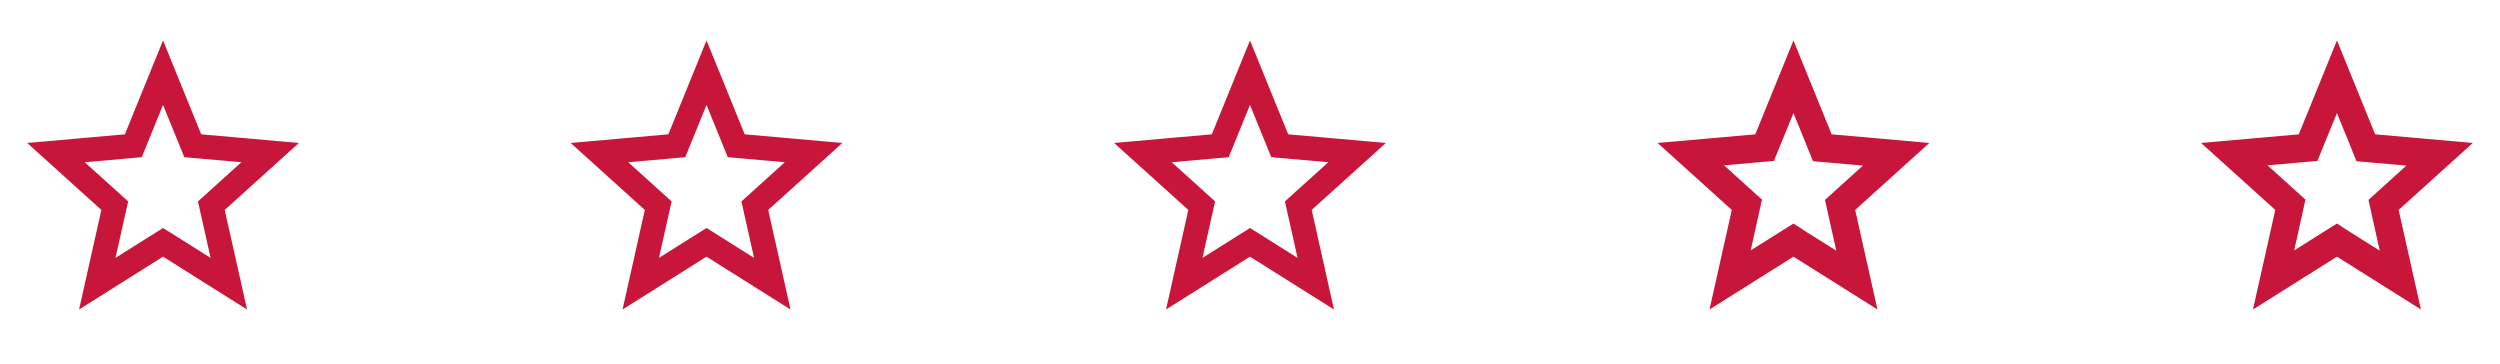 <svg width="103" height="15" viewBox="0 0 103 15" fill="none" xmlns="http://www.w3.org/2000/svg">
<g clip-path="url(#clip0_371_6081)">
<path d="M6.984 10.151L6.717 9.984L6.451 10.151L4.008 11.688L4.664 8.758L4.728 8.474L4.511 8.278L2.306 6.287L5.189 6.032L5.493 6.005L5.608 5.723L6.717 2.994L7.827 5.723L7.942 6.005L8.246 6.032L11.129 6.287L8.924 8.278L8.707 8.474L8.771 8.758L9.427 11.688L6.984 10.151Z" stroke="#C8153A"/>
</g>
<g clip-path="url(#clip1_371_6081)">
<path d="M29.375 10.151L29.109 9.984L28.842 10.151L26.399 11.688L27.055 8.758L27.119 8.474L26.902 8.278L24.697 6.287L27.58 6.032L27.884 6.005L27.999 5.723L29.109 2.994L30.218 5.723L30.333 6.005L30.637 6.032L33.52 6.287L31.315 8.278L31.098 8.474L31.162 8.758L31.818 11.688L29.375 10.151Z" stroke="#C8153A"/>
</g>
<g clip-path="url(#clip2_371_6081)">
<path d="M51.766 10.151L51.5 9.984L51.234 10.151L48.791 11.688L49.447 8.758L49.51 8.474L49.294 8.278L47.088 6.287L49.971 6.032L50.275 6.005L50.39 5.723L51.5 2.994L52.61 5.723L52.725 6.005L53.029 6.032L55.912 6.287L53.706 8.278L53.49 8.474L53.554 8.758L54.209 11.688L51.766 10.151Z" stroke="#C8153A"/>
</g>
<g clip-path="url(#clip3_371_6081)">
<path d="M73.891 4.659L74.434 5.995L74.697 6.643L75.369 6.701L76.752 6.823L75.699 7.774L75.19 8.235L75.341 8.923L75.655 10.329L74.468 9.583L73.891 9.209L73.315 9.571L72.128 10.318L72.441 8.912L72.593 8.223L72.083 7.763L71.031 6.812L72.413 6.689L73.085 6.631L73.348 5.983L73.891 4.659V4.659ZM73.891 1.667L72.318 5.534L68.293 5.89L71.35 8.649L70.432 12.75L73.891 10.574L77.351 12.75L76.433 8.649L79.489 5.89L75.464 5.534L73.891 1.667Z" fill="#C8153A"/>
</g>
<g clip-path="url(#clip4_371_6081)">
<path d="M96.283 4.659L96.826 5.995L97.089 6.643L97.761 6.701L99.143 6.823L98.091 7.774L97.582 8.235L97.733 8.923L98.046 10.329L96.859 9.583L96.283 9.209L95.706 9.571L94.52 10.318L94.833 8.912L94.984 8.223L94.475 7.763L93.422 6.812L94.805 6.689L95.477 6.631L95.74 5.983L96.283 4.659V4.659ZM96.283 1.667L94.71 5.534L90.685 5.89L93.742 8.649L92.823 12.75L96.283 10.574L99.742 12.75L98.824 8.649L101.881 5.89L97.856 5.534L96.283 1.667Z" fill="#C8153A"/>
</g>
<defs>
<clipPath id="clip0_371_6081">
<rect width="13.435" height="14" fill="white" transform="translate(0 0.5)"/>
</clipPath>
<clipPath id="clip1_371_6081">
<rect width="13.435" height="14" fill="white" transform="translate(22.391 0.5)"/>
</clipPath>
<clipPath id="clip2_371_6081">
<rect width="13.435" height="14" fill="white" transform="translate(44.783 0.5)"/>
</clipPath>
<clipPath id="clip3_371_6081">
<rect width="13.435" height="14" fill="white" transform="translate(67.174 0.5)"/>
</clipPath>
<clipPath id="clip4_371_6081">
<rect width="13.435" height="14" fill="white" transform="translate(89.565 0.5)"/>
</clipPath>
</defs>
</svg>
